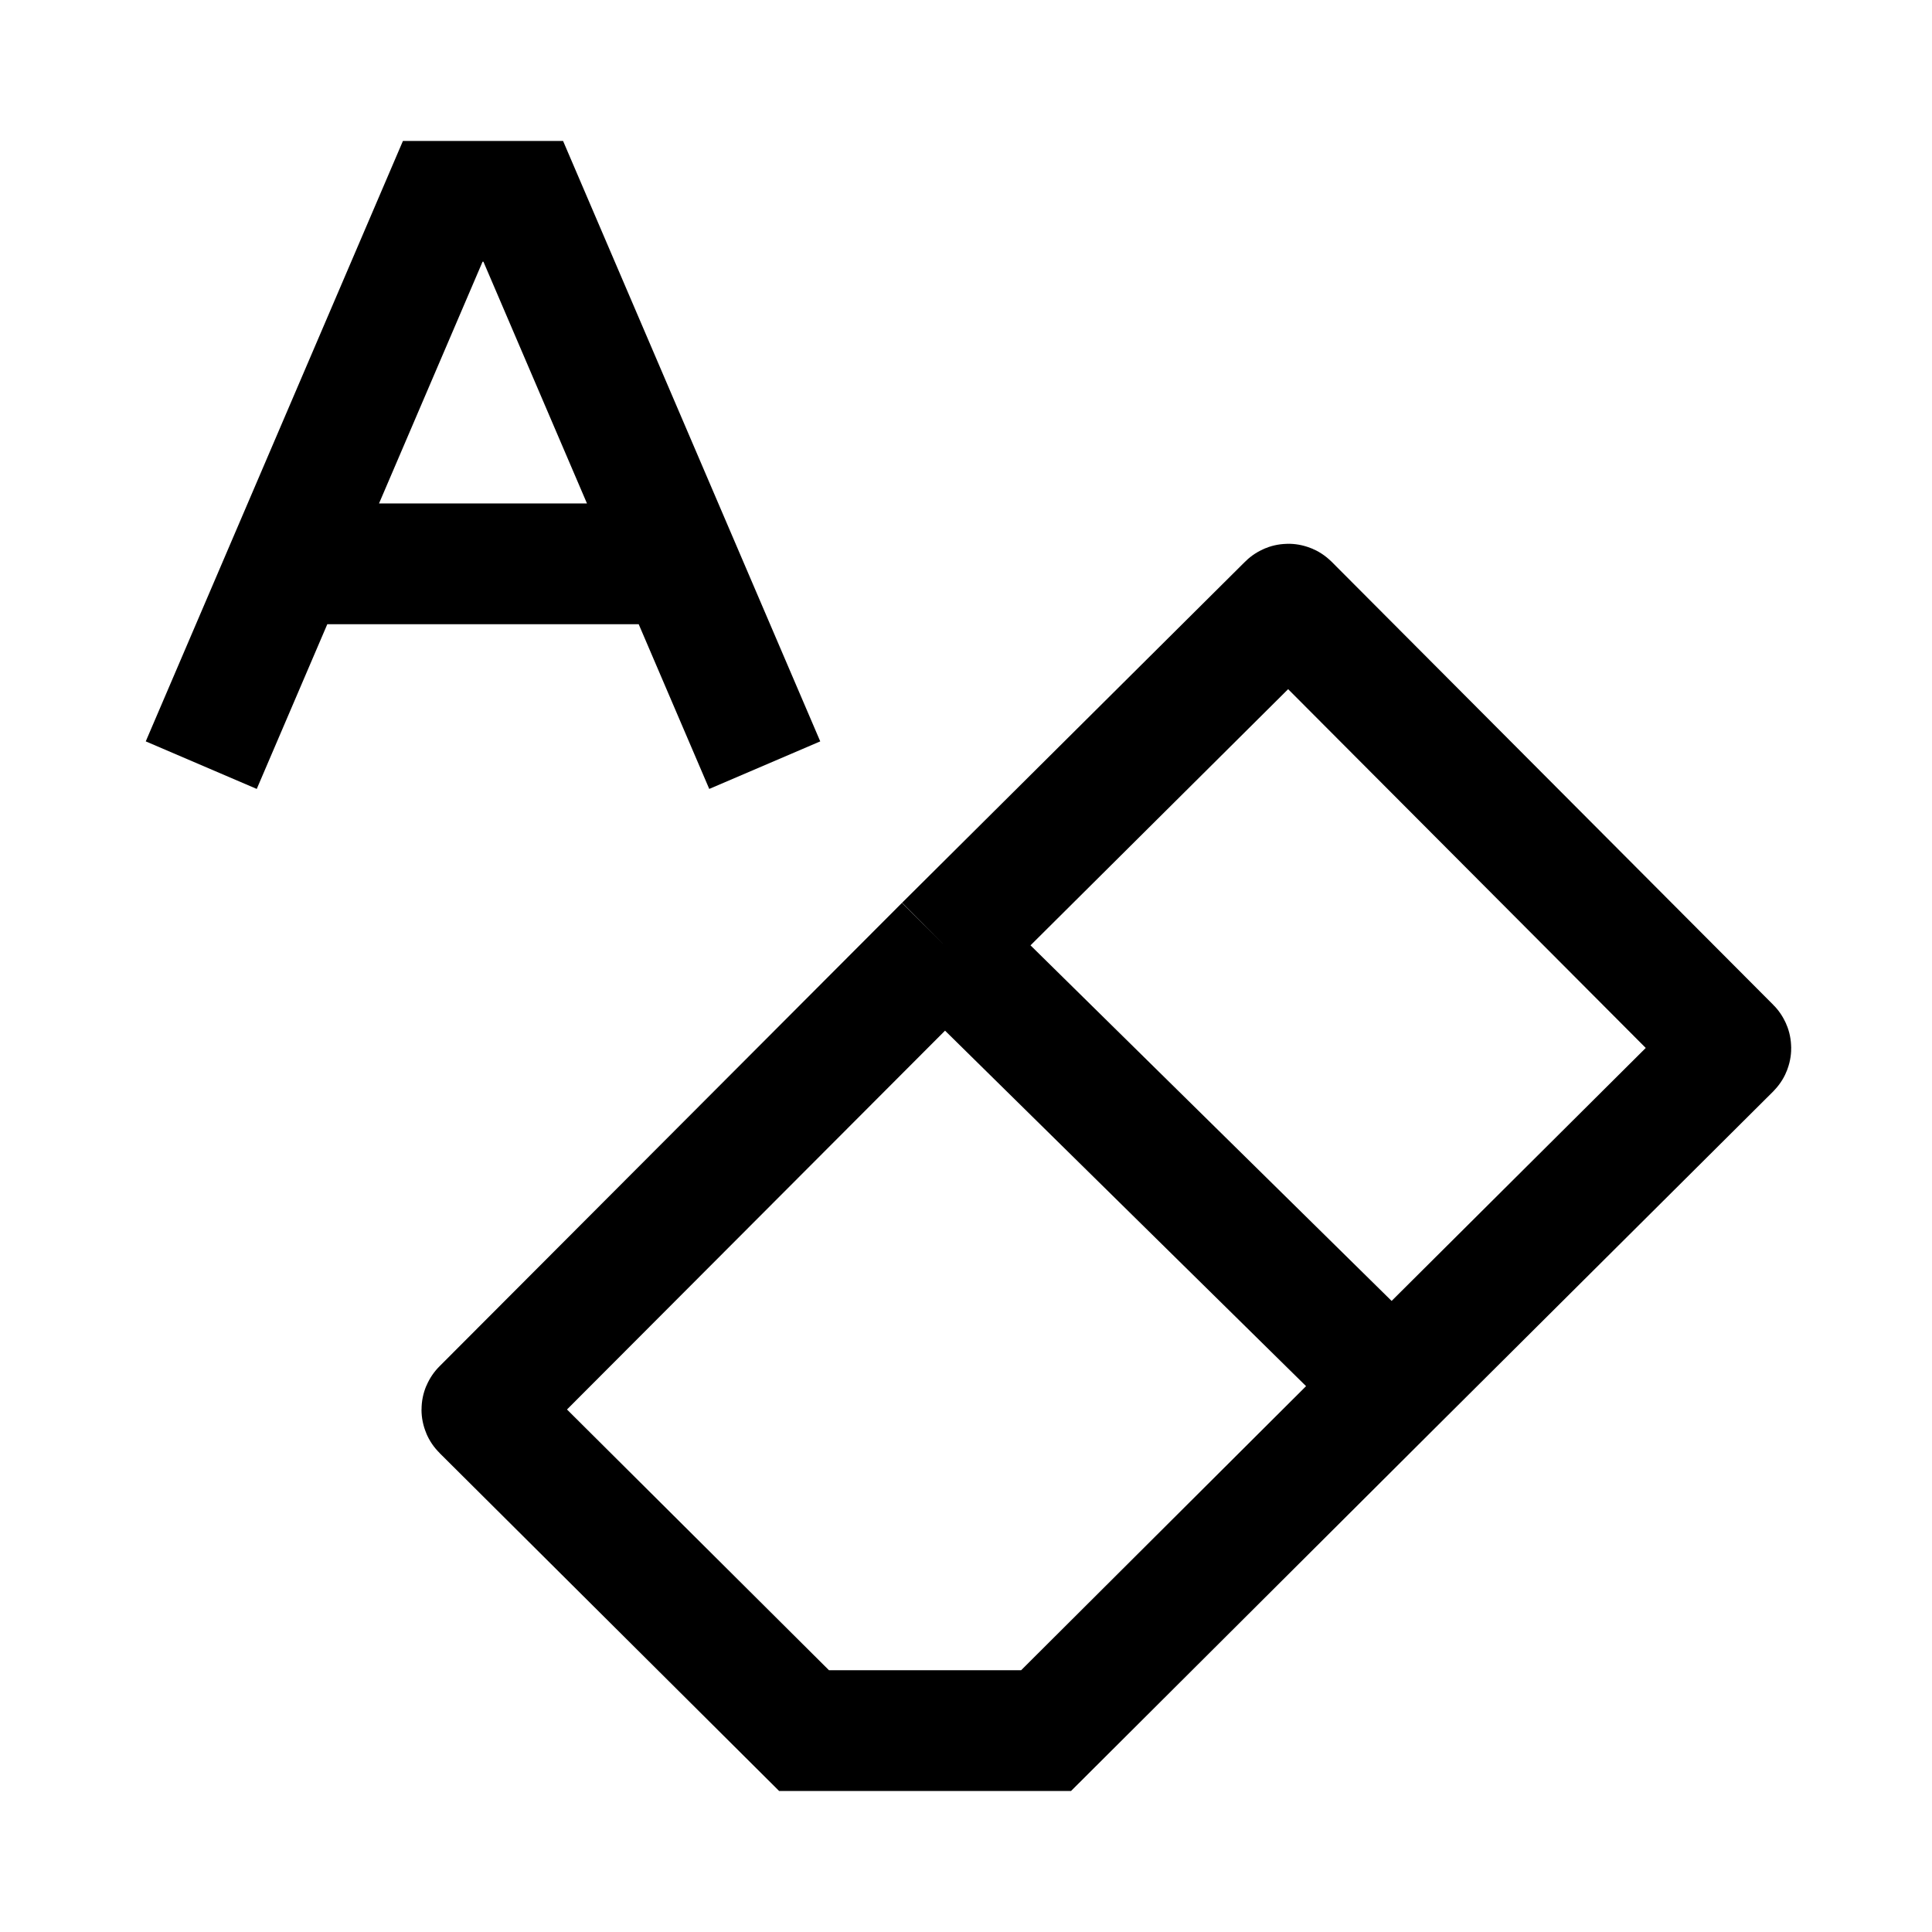 <svg width="24" height="24" viewBox="0 0 24 24" fill="none" xmlns="http://www.w3.org/2000/svg">
    <path d="M9.5 9.505L6.5 2.501H5.5L2.5 9.505M4 7.004H8" stroke="currentColor" stroke-width="1.5"/>
    <path d="M11.735 11.746L5.989 17.504C5.985 17.508 5.985 17.514 5.989 17.518L9.988 21.498H12.995L17.29 17.216M11.735 11.746L15.997 7.508C16.001 7.504 16.007 7.504 16.011 7.508L21.498 13.013C21.502 13.017 21.502 13.023 21.498 13.027L17.29 17.216M11.735 11.746L17.29 17.216" stroke="currentColor" stroke-width="1.5"/>
</svg>
